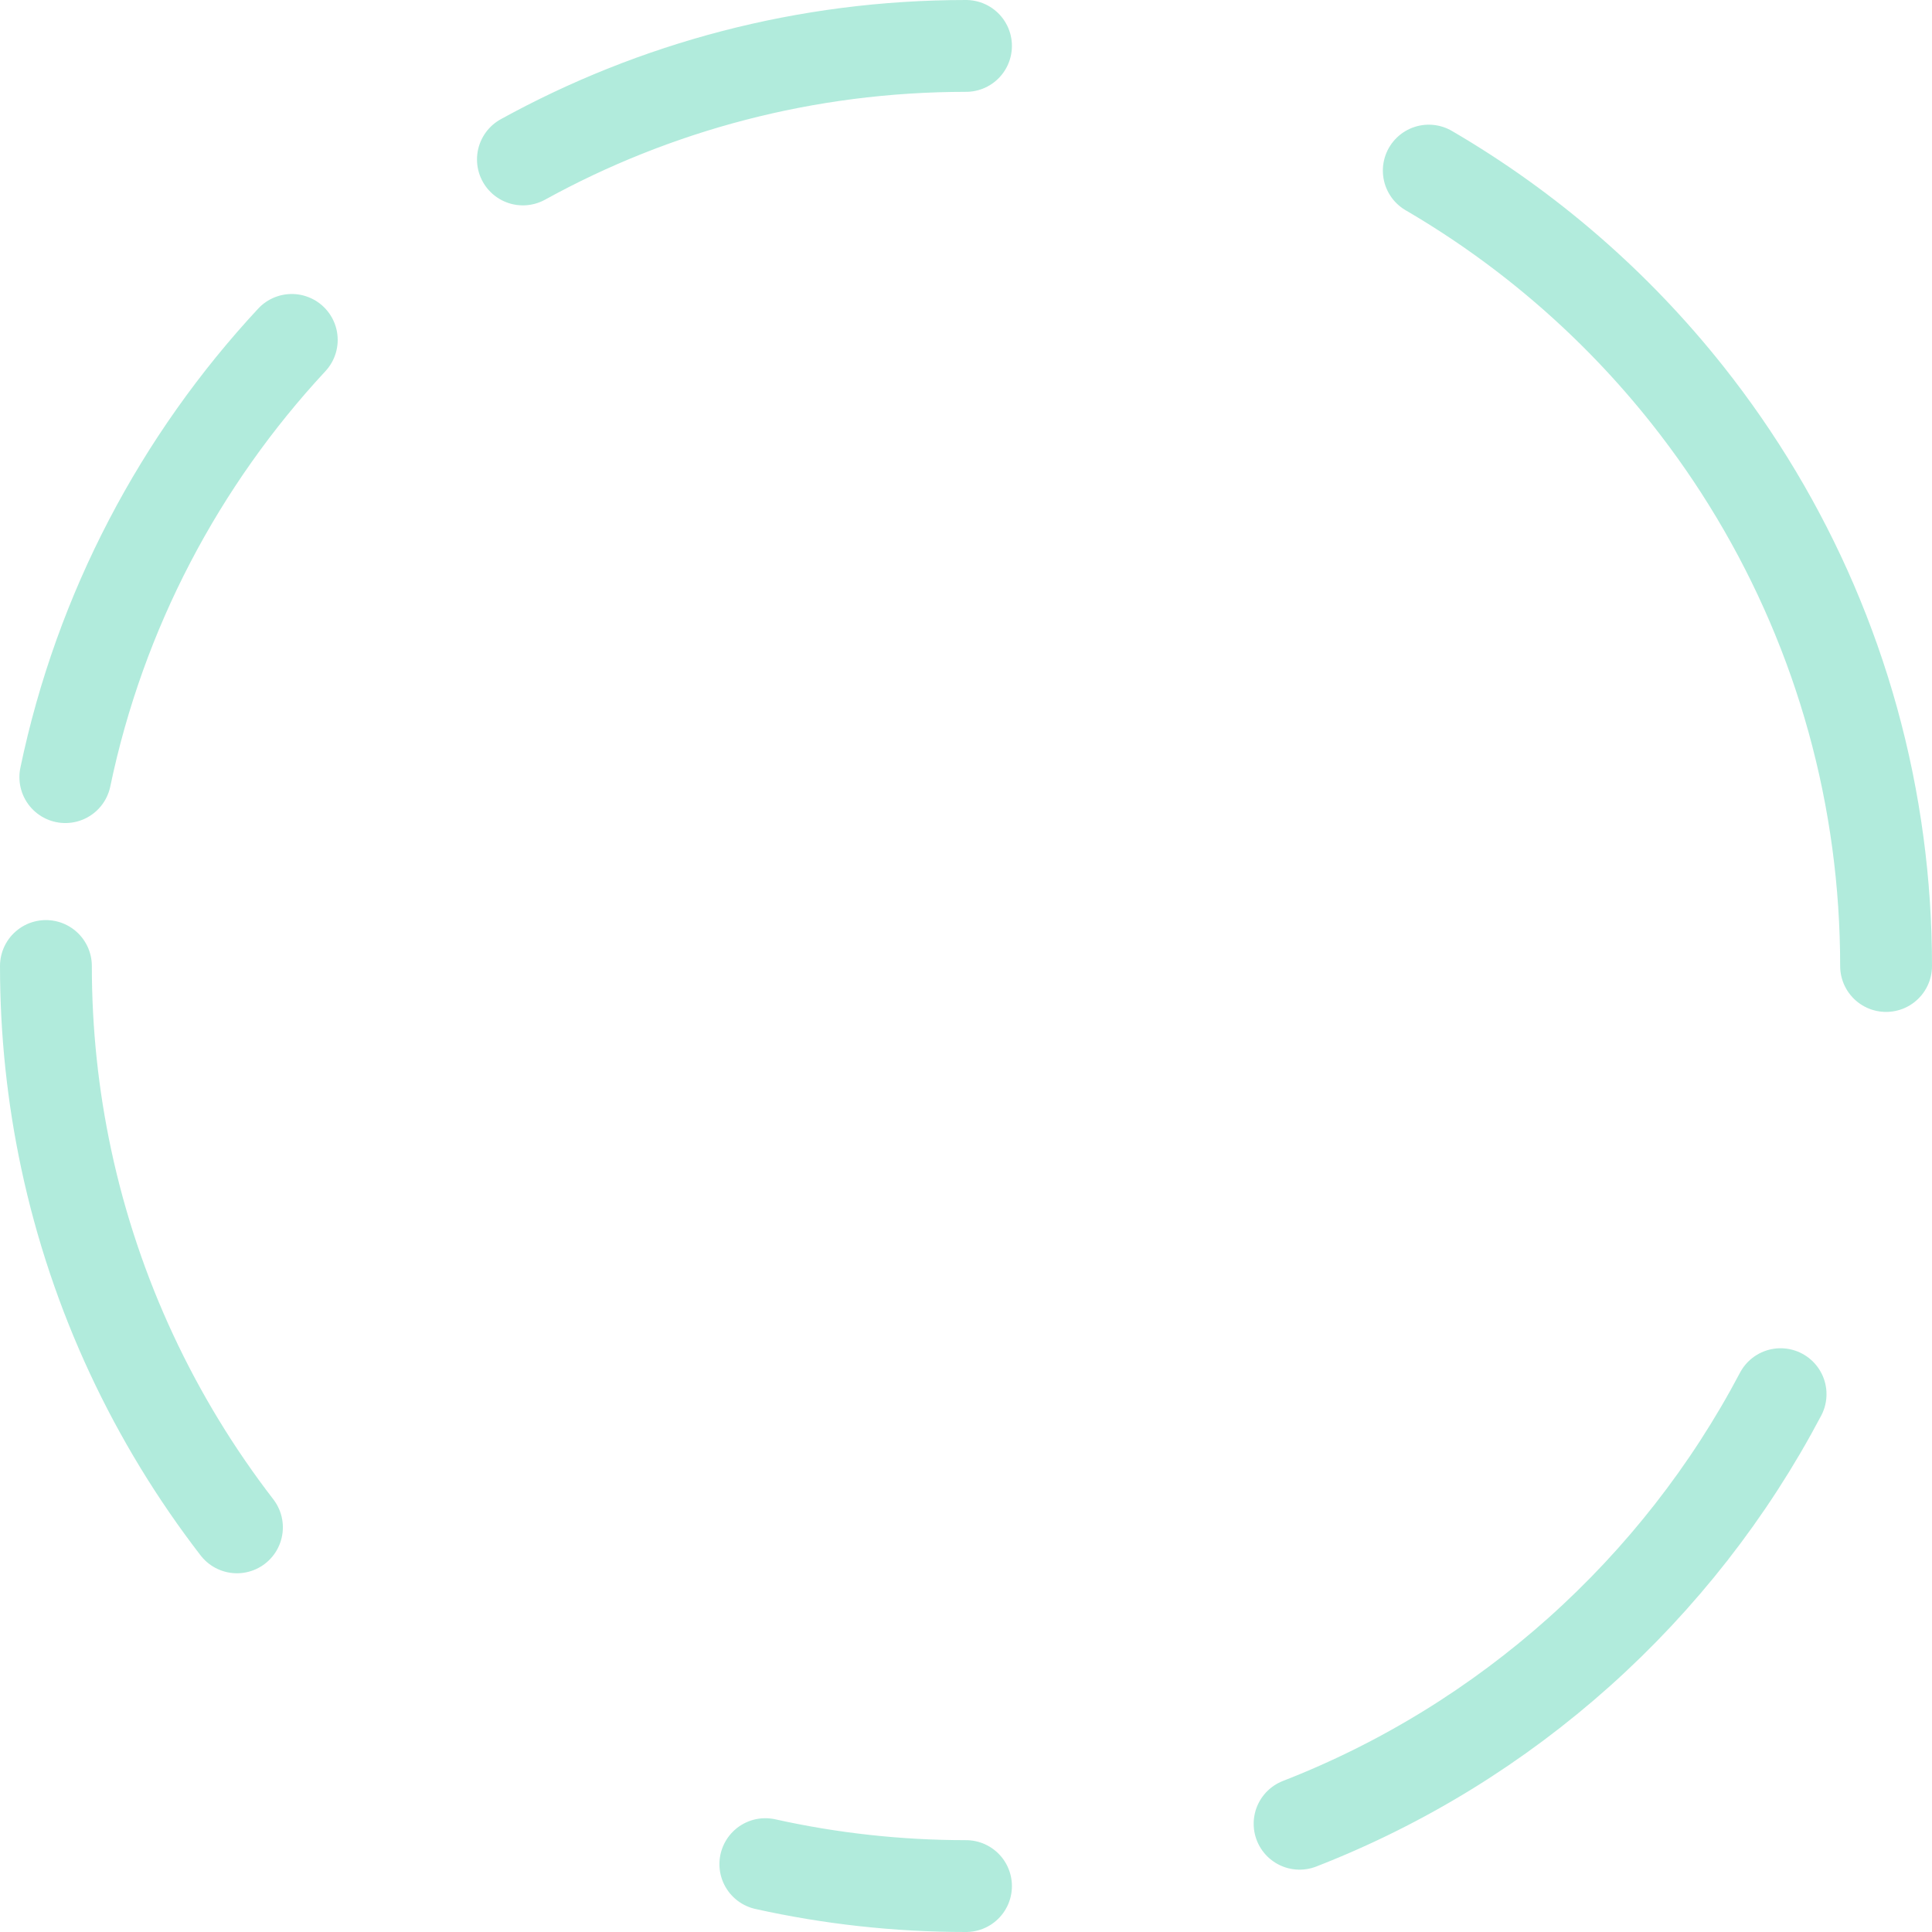 
<svg width="589px" height="589px" viewBox="0 0 589 589" version="1.1" xmlns="http://www.w3.org/2000/svg" xmlns:xlink="http://www.w3.org/1999/xlink">
    <!-- Generator: Sketch 51.3 (57544) - http://www.bohemiancoding.com/sketch -->
    <desc>Created with Sketch.</desc>
    <defs></defs>
    <g id="Page-1" stroke="none" stroke-width="1" fill="none" fill-rule="evenodd" opacity="0.9" stroke-linecap="round" stroke-linejoin="round">
        <g id="Circle-Pattern" transform="translate(-26, -26)" fill-rule="nonzero" stroke="#A9E9D8" stroke-width="28">
            <path d="M320.5,40 C271.528,40 225.487,52.55 185.418,74.609 M114.953,129.63 C80.893,166.292 56.523,212.08 45.916,262.92 M40,320.5 C40,340.651 42.125,360.305 46.163,379.251 C55.035,420.88 73.142,459.09 98.237,491.635 M259.326,594.31 C279.018,598.69 299.489,601 320.5,601 M422.2,581.995 C485.413,557.393 537.503,510.53 568.839,451.036 M601,320.5 C601,307.756 600.15,295.21 598.504,282.916 C591.651,231.744 571.002,184.94 540.42,146.369 C518.693,118.966 491.953,95.718 461.585,78.011" id="Oval-Copy"></path>
        </g>
    </g>
</svg>
